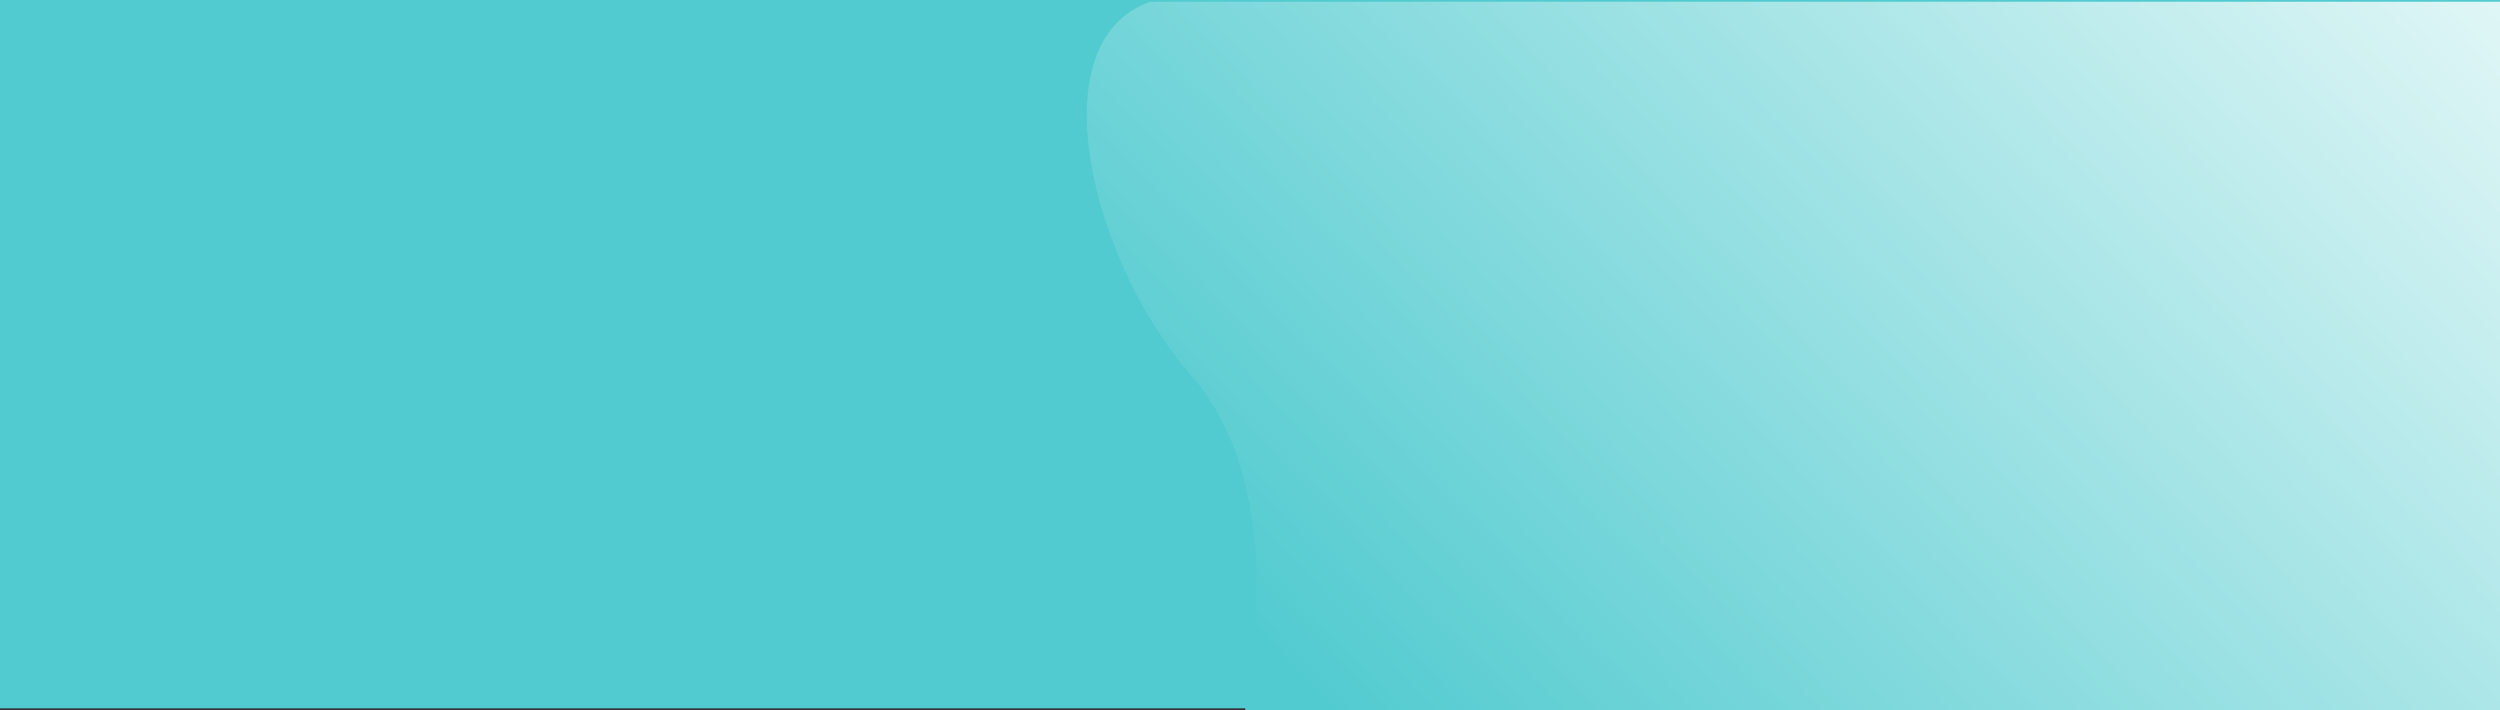 <svg width="1440" height="409" viewBox="0 0 1440 409" fill="none" xmlns="http://www.w3.org/2000/svg">
<rect x="0" y="0" width="1440" height="409" fill="#333333" stroke="none"/>
<rect width="1440" height="408" fill="#52CBD0"/>
<path d="M685.64 215.552C629.35 151.56 596.663 23.974 662.583 1H1440V409H717.218C720.416 387.367 741.929 279.544 685.64 215.552Z" fill="url(#paint0_linear_773:2757)"/>
<defs>
<linearGradient id="paint0_linear_773:2757" x1="852.05" y1="499.443" x2="1411.24" y2="-29.937" gradientUnits="userSpaceOnUse">
<stop stop-color="#52CBD0"/>
<stop offset="1" stop-color="#E0F6F6"/>
</linearGradient>
</defs>
</svg>
